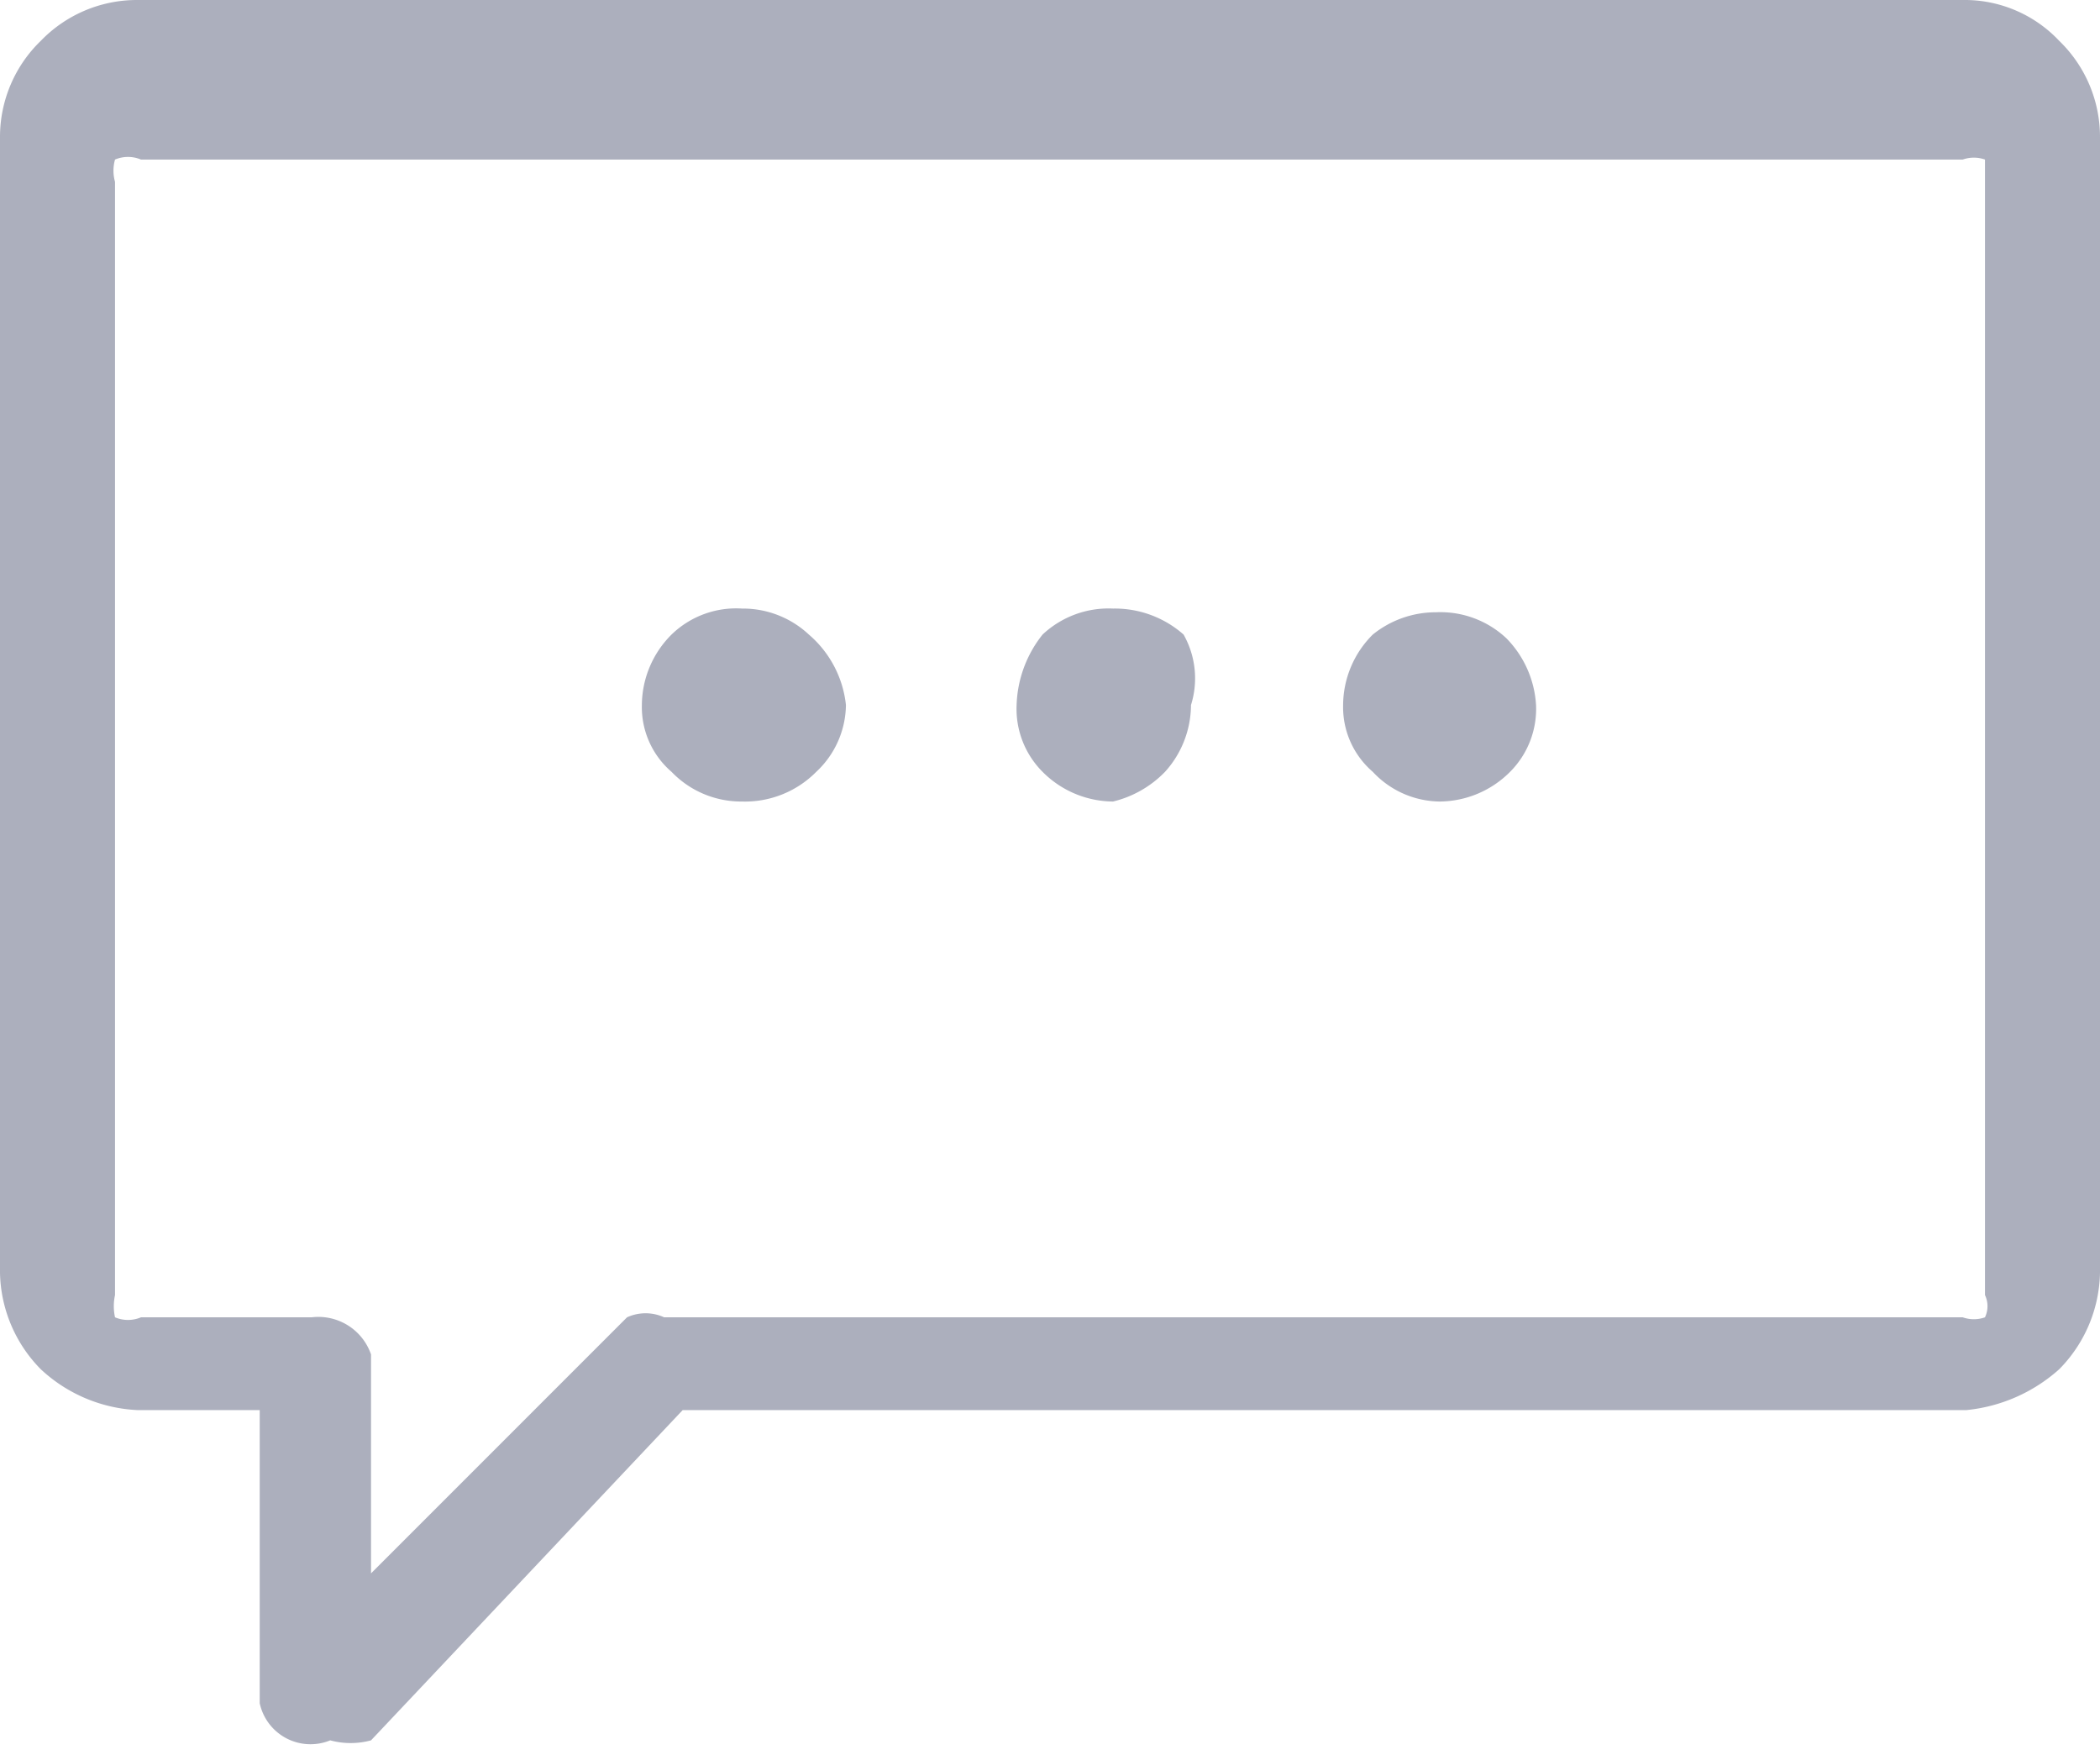<svg xmlns="http://www.w3.org/2000/svg" viewBox="0 0 5.66 4.73"><defs><style>.cls-1{fill:#acafbd;}</style></defs><title>cloud-2</title><g id="Layer_2" data-name="Layer 2"><g id="Layer_1-2" data-name="Layer 1"><path class="cls-1" d="M1.84,3.8,1,4.69a.21.21,0,0,1-.11,0A.14.14,0,0,1,.7,4.59V3.8H.37a.41.41,0,0,1-.26-.11A.38.38,0,0,1,0,3.43V.37A.36.36,0,0,1,.11.11.36.36,0,0,1,.37,0H5.29a.35.35,0,0,1,.26.11.36.36,0,0,1,.11.26V3.43a.38.38,0,0,1-.11.26.44.44,0,0,1-.25.11H1.84ZM1,4.24l.69-.69a.12.12,0,0,1,.1,0H5.29a.09.09,0,0,0,.06,0,.07.07,0,0,0,0-.06v-3s0,0,0-.06a.09.09,0,0,0-.06,0H.38a.09.09,0,0,0-.07,0,.11.11,0,0,0,0,.06v3a.14.14,0,0,0,0,.06.09.09,0,0,0,.07,0H.84A.15.15,0,0,1,1,3.65ZM3.21,1.9a.27.27,0,0,1-.07.18A.29.29,0,0,1,3,2.16a.27.27,0,0,1-.19-.08h0a.24.24,0,0,1-.07-.18.32.32,0,0,1,.07-.19A.26.26,0,0,1,3,1.64a.28.28,0,0,1,.19.07h0A.24.24,0,0,1,3.21,1.9Zm.93,0a.24.24,0,0,1-.07.18.27.27,0,0,1-.19.08.25.25,0,0,1-.18-.08.23.23,0,0,1-.08-.18.27.27,0,0,1,.08-.19h0a.27.27,0,0,1,.17-.06.26.26,0,0,1,.19.07h0A.28.28,0,0,1,4.14,1.9Zm-1.86,0a.25.25,0,0,1-.08.18A.27.27,0,0,1,2,2.16a.26.26,0,0,1-.19-.08.23.23,0,0,1-.08-.18.27.27,0,0,1,.08-.19A.25.25,0,0,1,2,1.64a.26.26,0,0,1,.18.07h0A.29.29,0,0,1,2.28,1.9Z"/></g></g></svg>